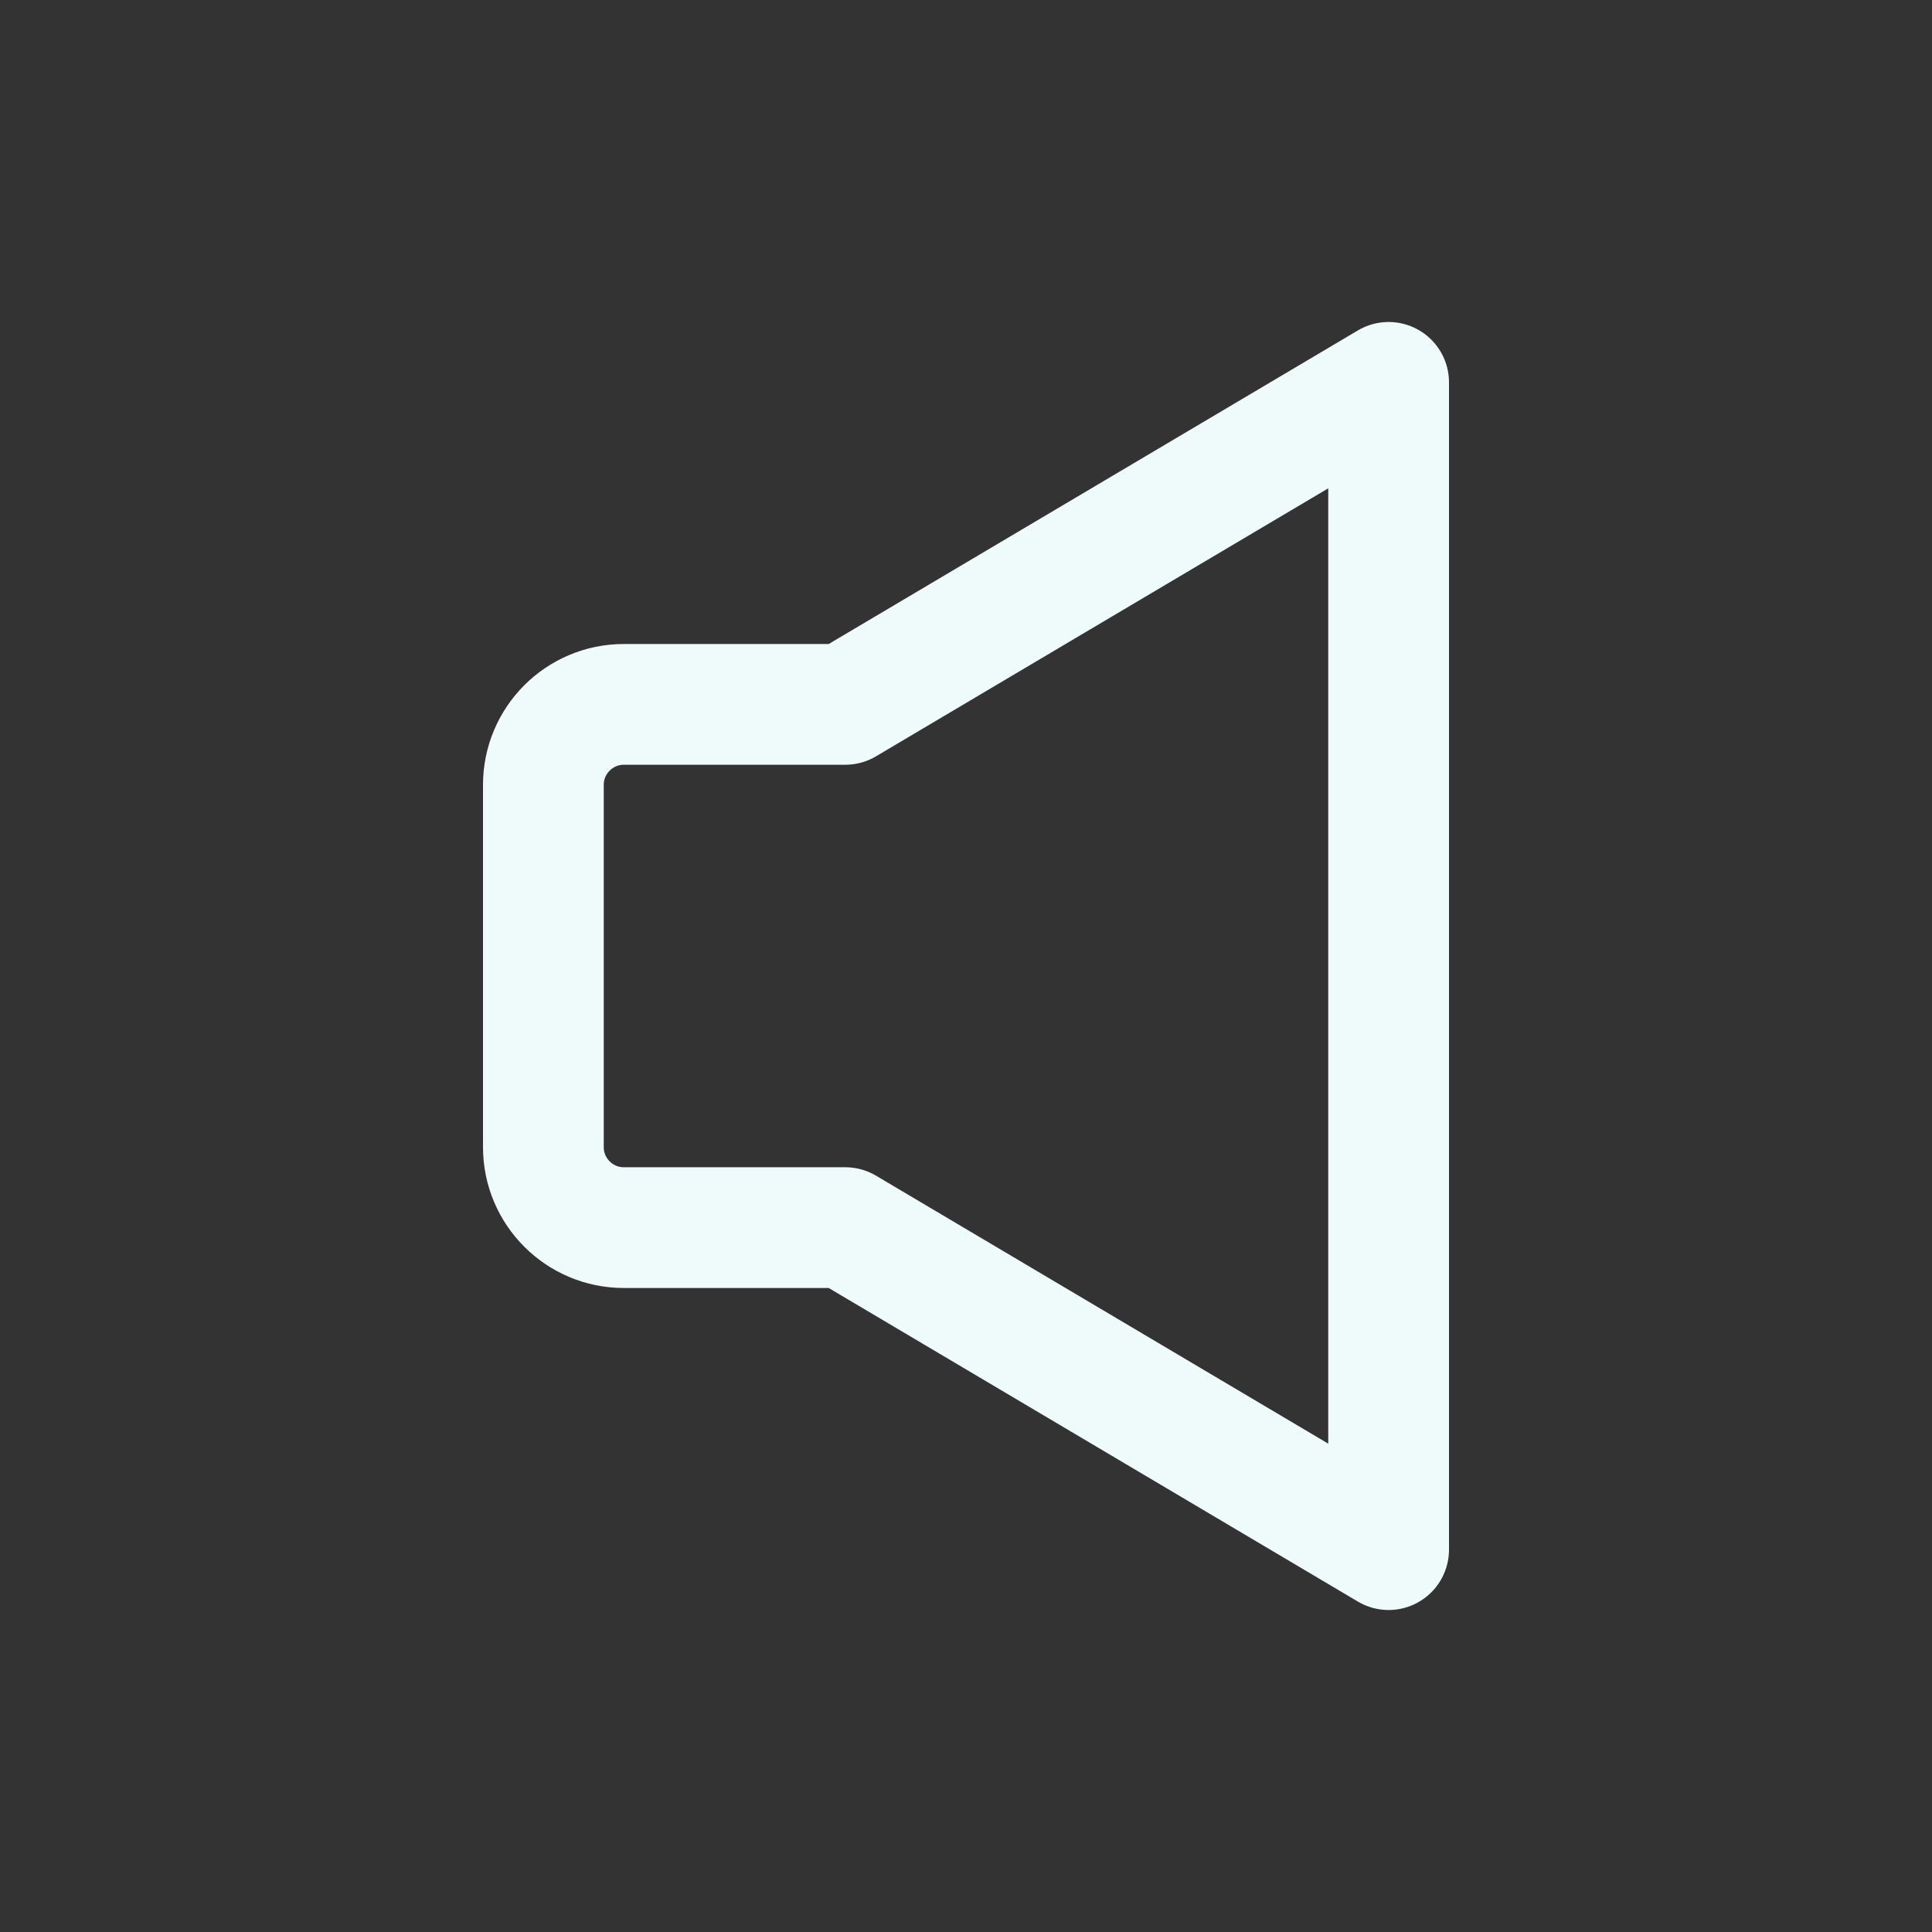 <svg width="24" height="24" viewBox="0 0 24 24" fill="none" xmlns="http://www.w3.org/2000/svg">
<rect x="0" y="0" width="24" height="24" fill="#333333" stroke="none"/>
<path d="M17.25 4.75L10.5 8.75H7.75C7.198 8.75 6.75 9.198 6.75 9.75V14.25C6.75 14.802 7.198 15.25 7.75 15.25H10.5L17.25 19.25V4.75Z" stroke="#EFFAFB" stroke-width="1.5" stroke-linecap="round" stroke-linejoin="round"/>
</svg>
